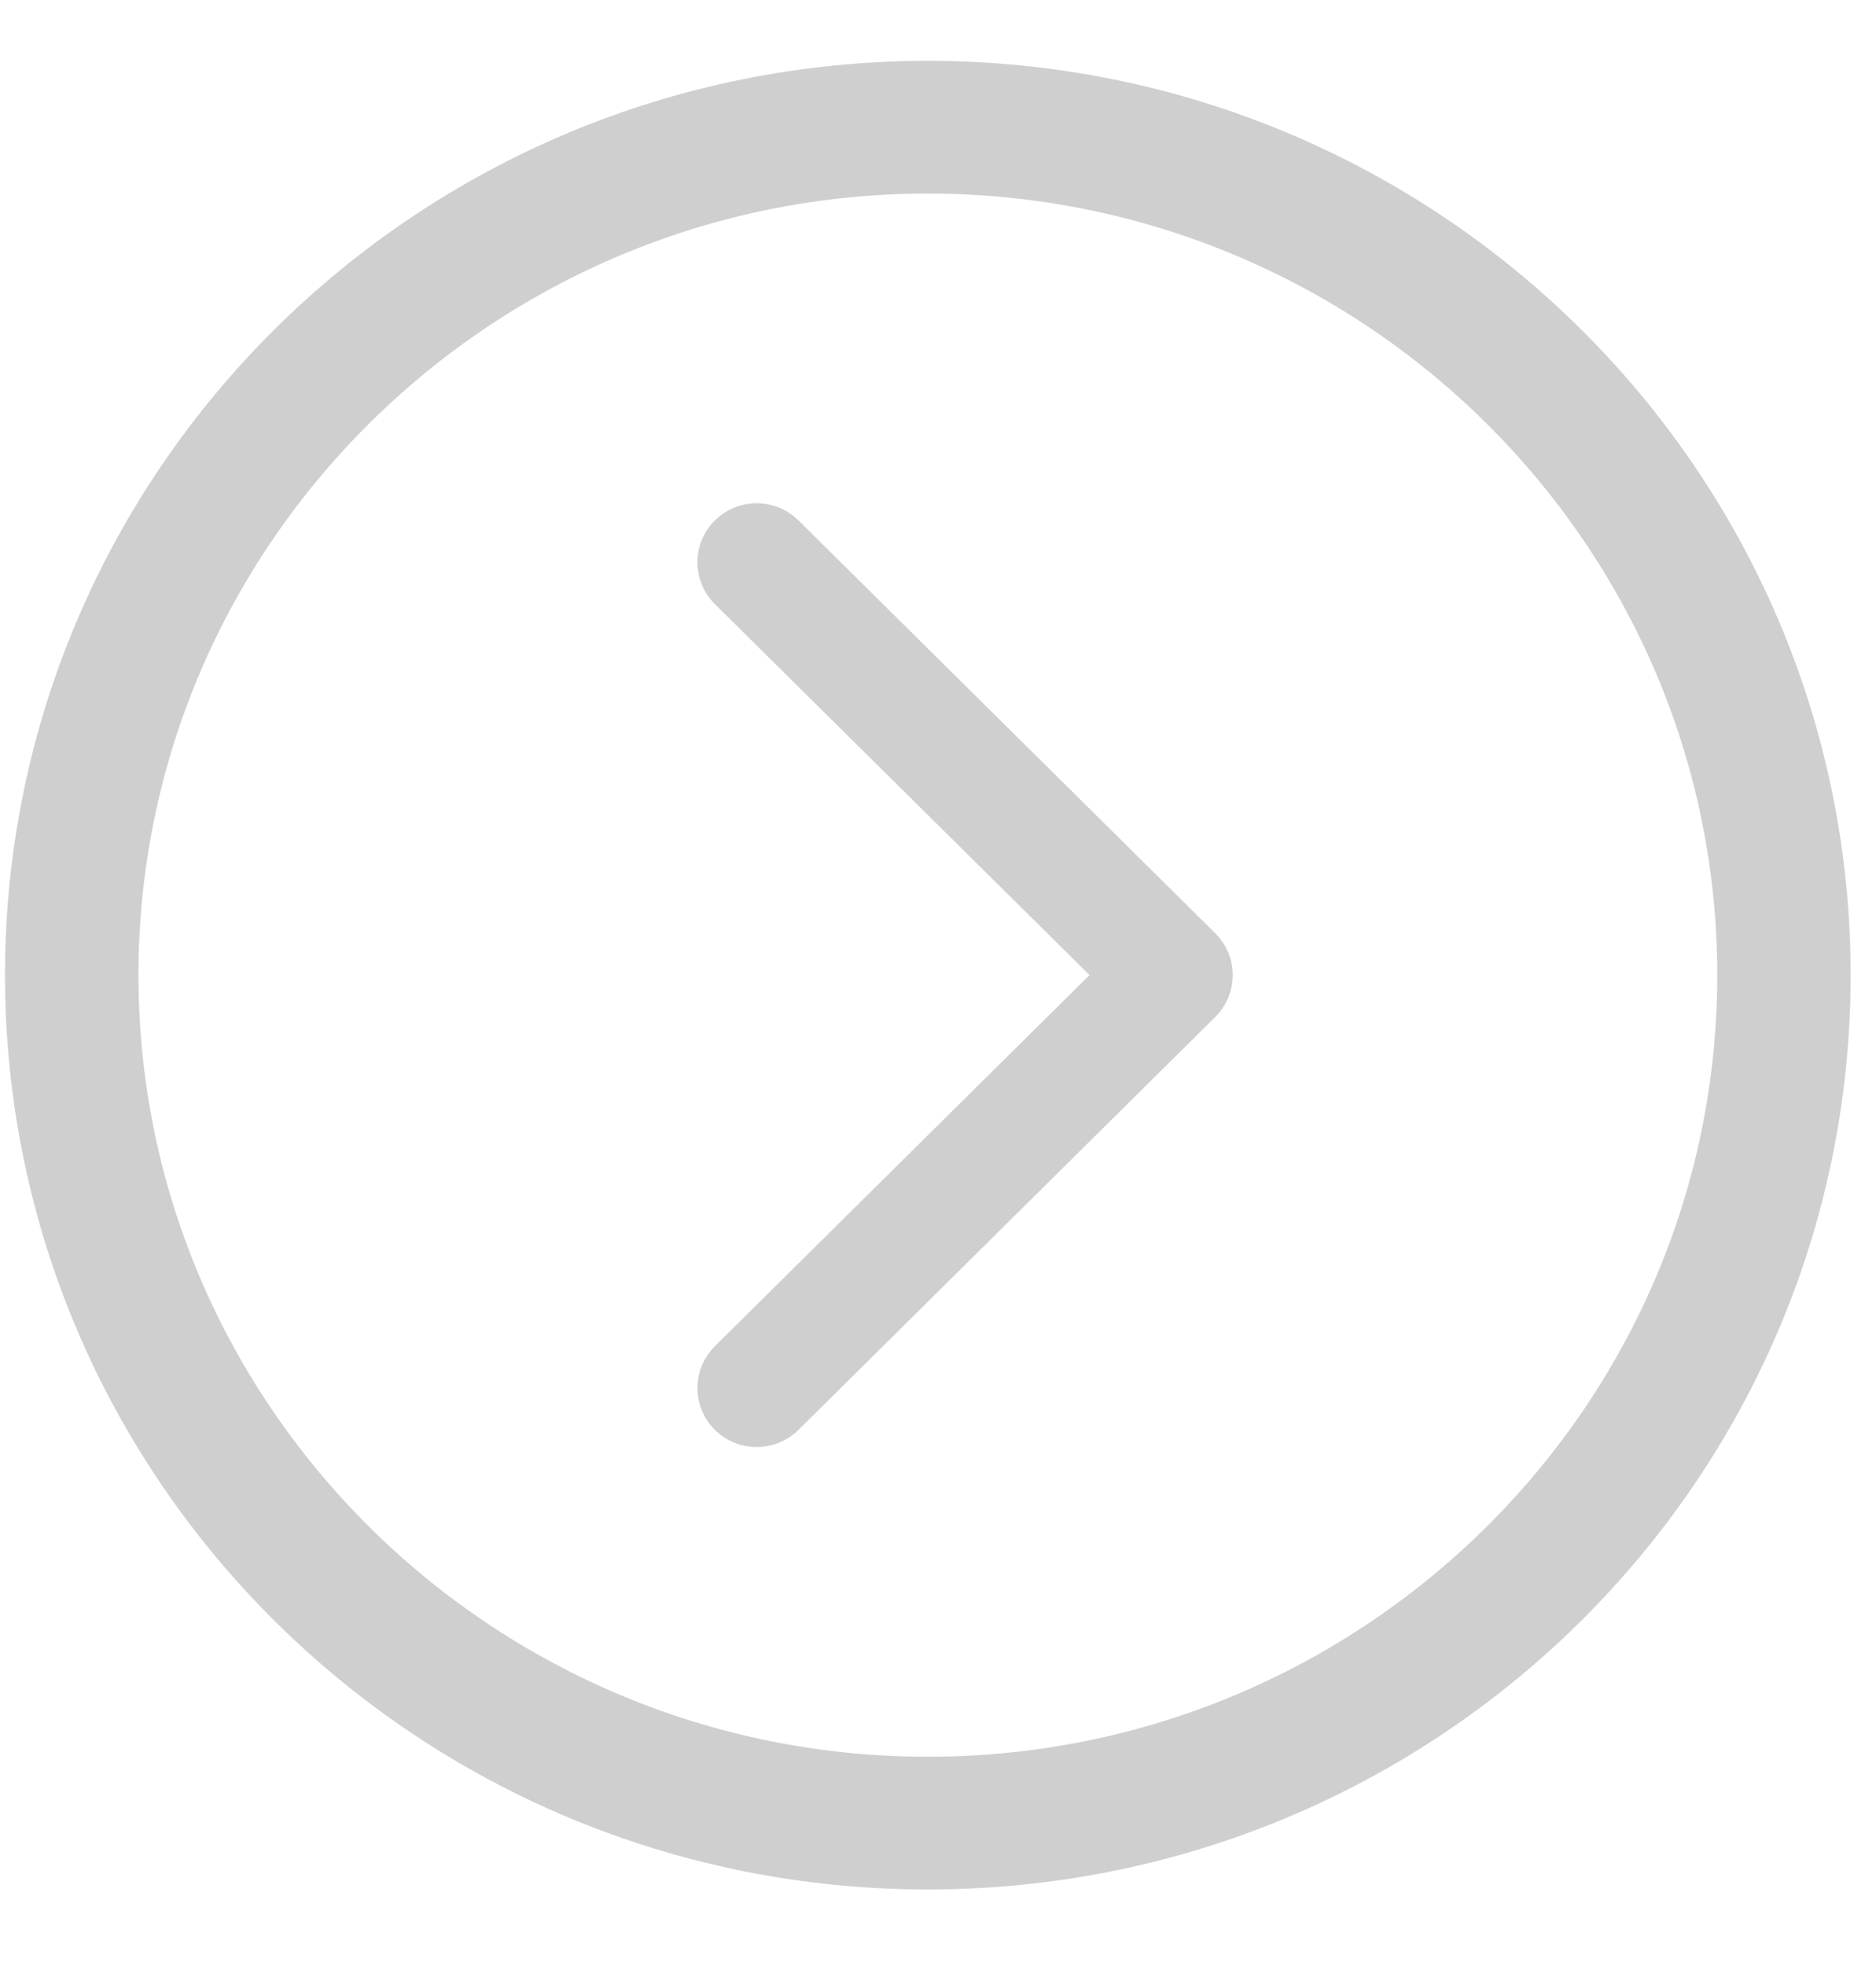 <?xml version="1.0" encoding="UTF-8"?>
<svg width="21px" height="22px" viewBox="0 0 21 22" version="1.1" xmlns="http://www.w3.org/2000/svg" xmlns:xlink="http://www.w3.org/1999/xlink">
    <!-- Generator: Sketch 58 (84663) - https://sketch.com -->
    <title>forward-disabled</title>
    <desc>Created with Sketch.</desc>
    <g id="Page-1" stroke="none" stroke-width="1" fill="none" fill-rule="evenodd">
        <path d="M10.385,0.912 C15.854,0.912 20.287,5.389 20.287,10.912 C20.287,16.435 15.854,20.912 10.385,20.912 C4.918,20.912 0.485,16.435 0.485,10.912 C0.485,5.389 4.918,0.912 10.385,0.912 Z M10.385,1.745 C5.381,1.745 1.31,5.857 1.31,10.912 C1.31,15.966 5.381,20.078 10.385,20.078 C15.391,20.078 19.462,15.966 19.462,10.912 C19.462,5.857 15.391,1.745 10.385,1.745 Z M10.619,7.926 L15.24,12.592 C15.369,12.723 15.369,12.934 15.24,13.064 C15.175,13.129 15.091,13.161 15.007,13.161 C14.921,13.161 14.837,13.129 14.773,13.064 L10.385,8.633 L5.999,13.064 C5.87,13.194 5.661,13.194 5.532,13.064 C5.403,12.934 5.403,12.723 5.532,12.592 L10.152,7.926 C10.281,7.796 10.49,7.796 10.619,7.926 Z" id="forward-disabled" stroke="#CFCFCF" stroke-width="0.66" fill="#CFCFCF" transform="translate(10.386, 10.912) rotate(90) translate(-10.386, -10.912) "></path>
    </g>
</svg>